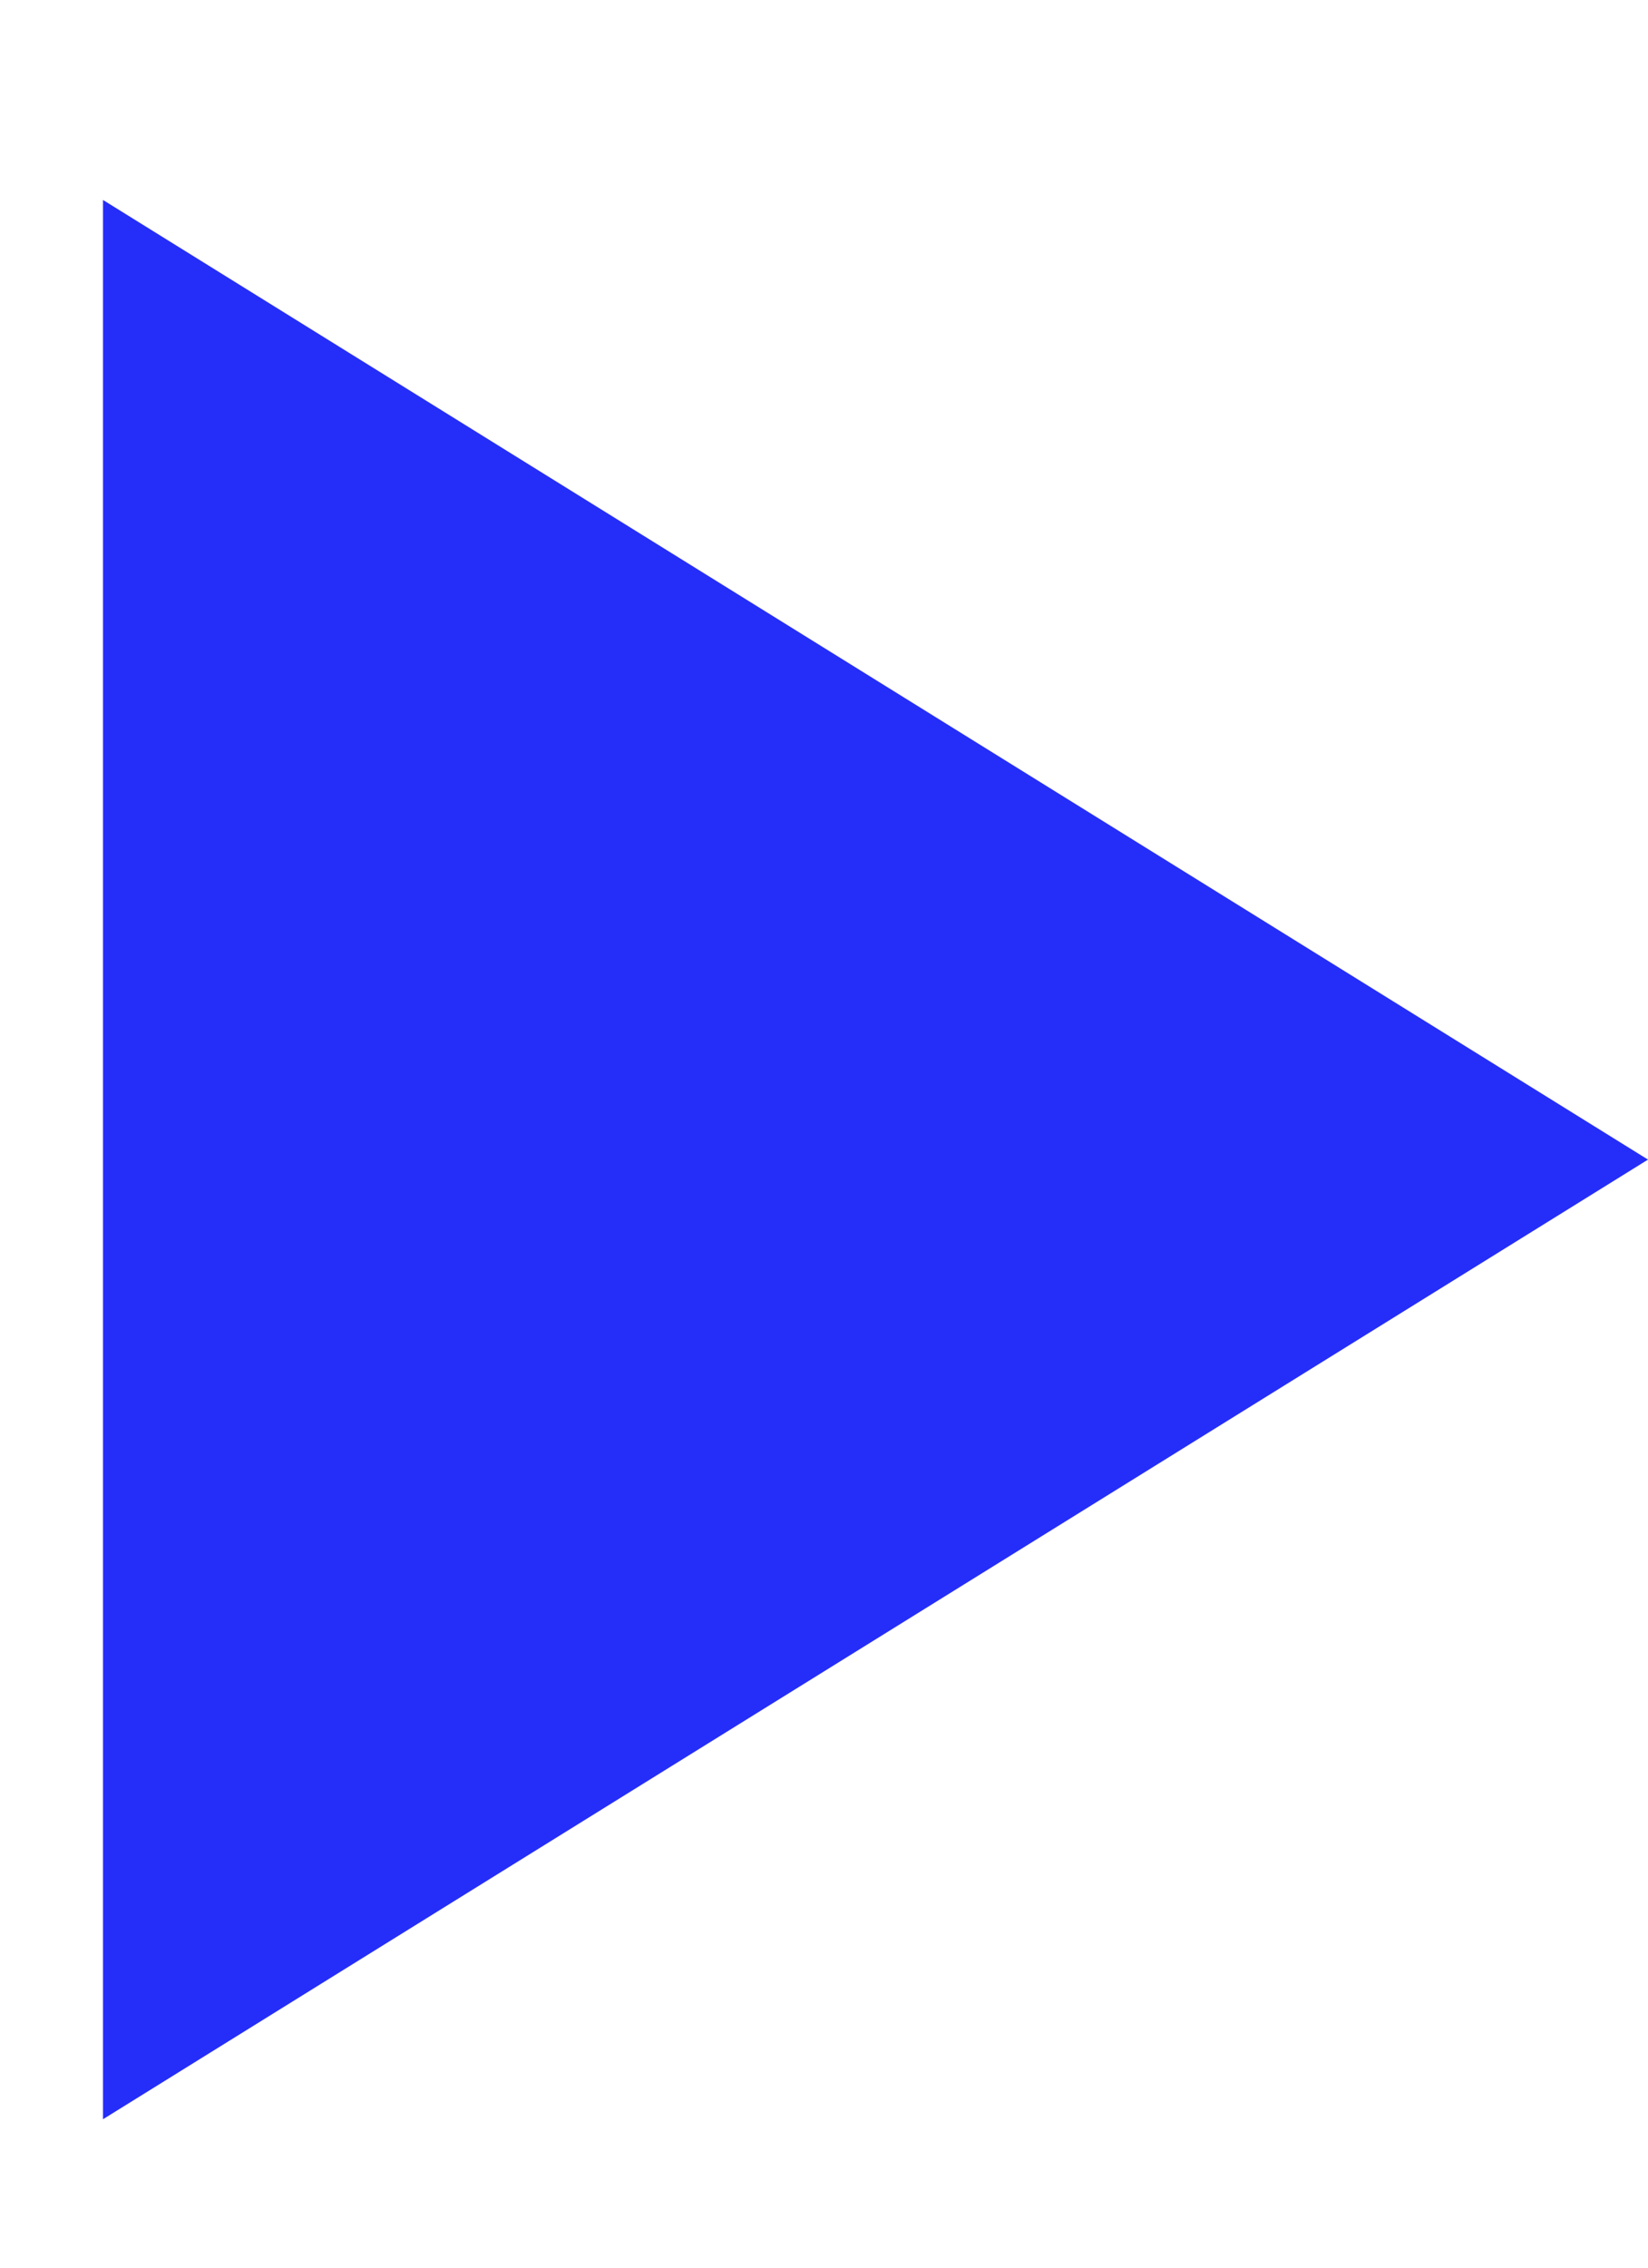 <?xml version="1.0" encoding="UTF-8" standalone="no"?><svg width='8' height='11' viewBox='0 0 8 11' fill='none' xmlns='http://www.w3.org/2000/svg'>
<path d='M8 5.625L0.5 10.28L0.5 0.97L8 5.625Z' fill='#252EF8'/>
</svg>
